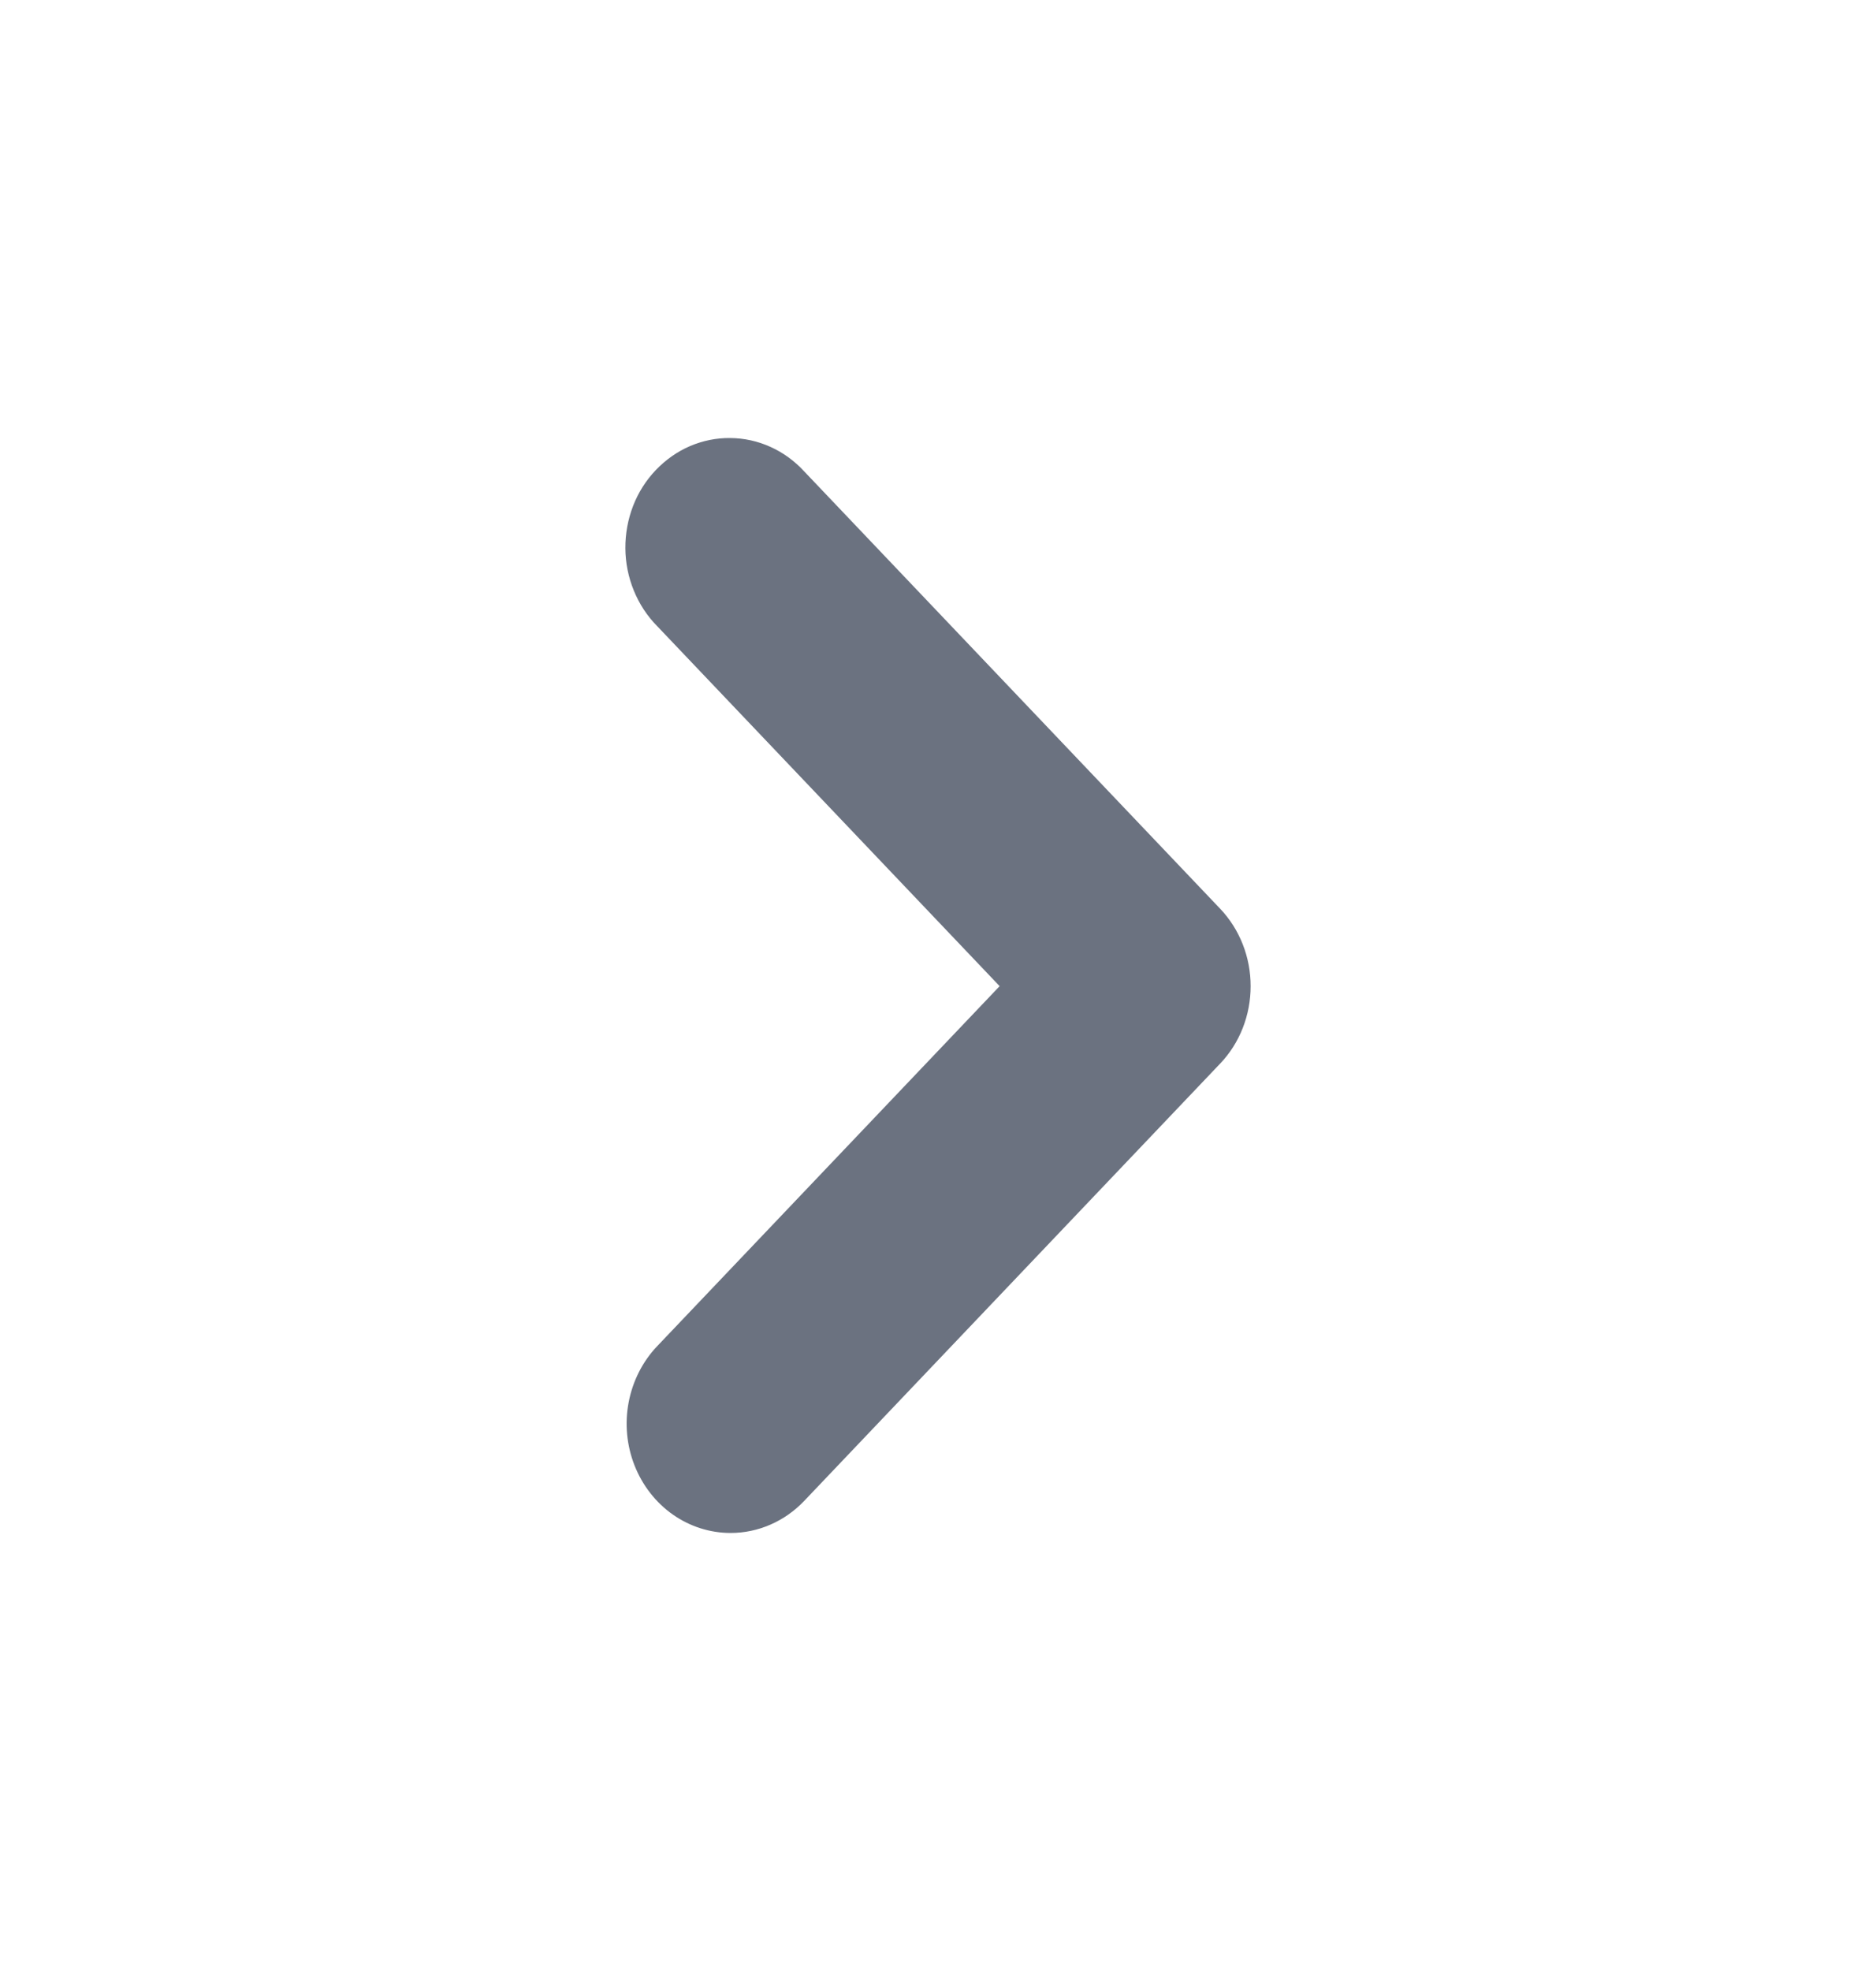 <svg width="20" height="21" viewBox="0 0 20 21" fill="none" xmlns="http://www.w3.org/2000/svg">
<path d="M7.789 16.333C7.57 16.333 7.356 16.265 7.173 16.137C6.991 16.009 6.849 15.827 6.765 15.614C6.681 15.401 6.659 15.167 6.702 14.941C6.745 14.715 6.85 14.507 7.005 14.344L10.657 10.507L7.005 6.67C6.899 6.563 6.815 6.434 6.757 6.292C6.699 6.15 6.668 5.997 6.667 5.842C6.666 5.687 6.694 5.534 6.749 5.391C6.805 5.247 6.887 5.117 6.992 5.008C7.096 4.899 7.219 4.812 7.356 4.753C7.492 4.695 7.638 4.665 7.785 4.667C7.933 4.668 8.078 4.7 8.213 4.761C8.349 4.822 8.471 4.911 8.573 5.022L13.009 9.683C13.217 9.902 13.333 10.198 13.333 10.507C13.333 10.816 13.217 11.113 13.009 11.331L8.573 15.992C8.365 16.21 8.083 16.333 7.789 16.333Z" fill="#6B7280"/>
</svg>
